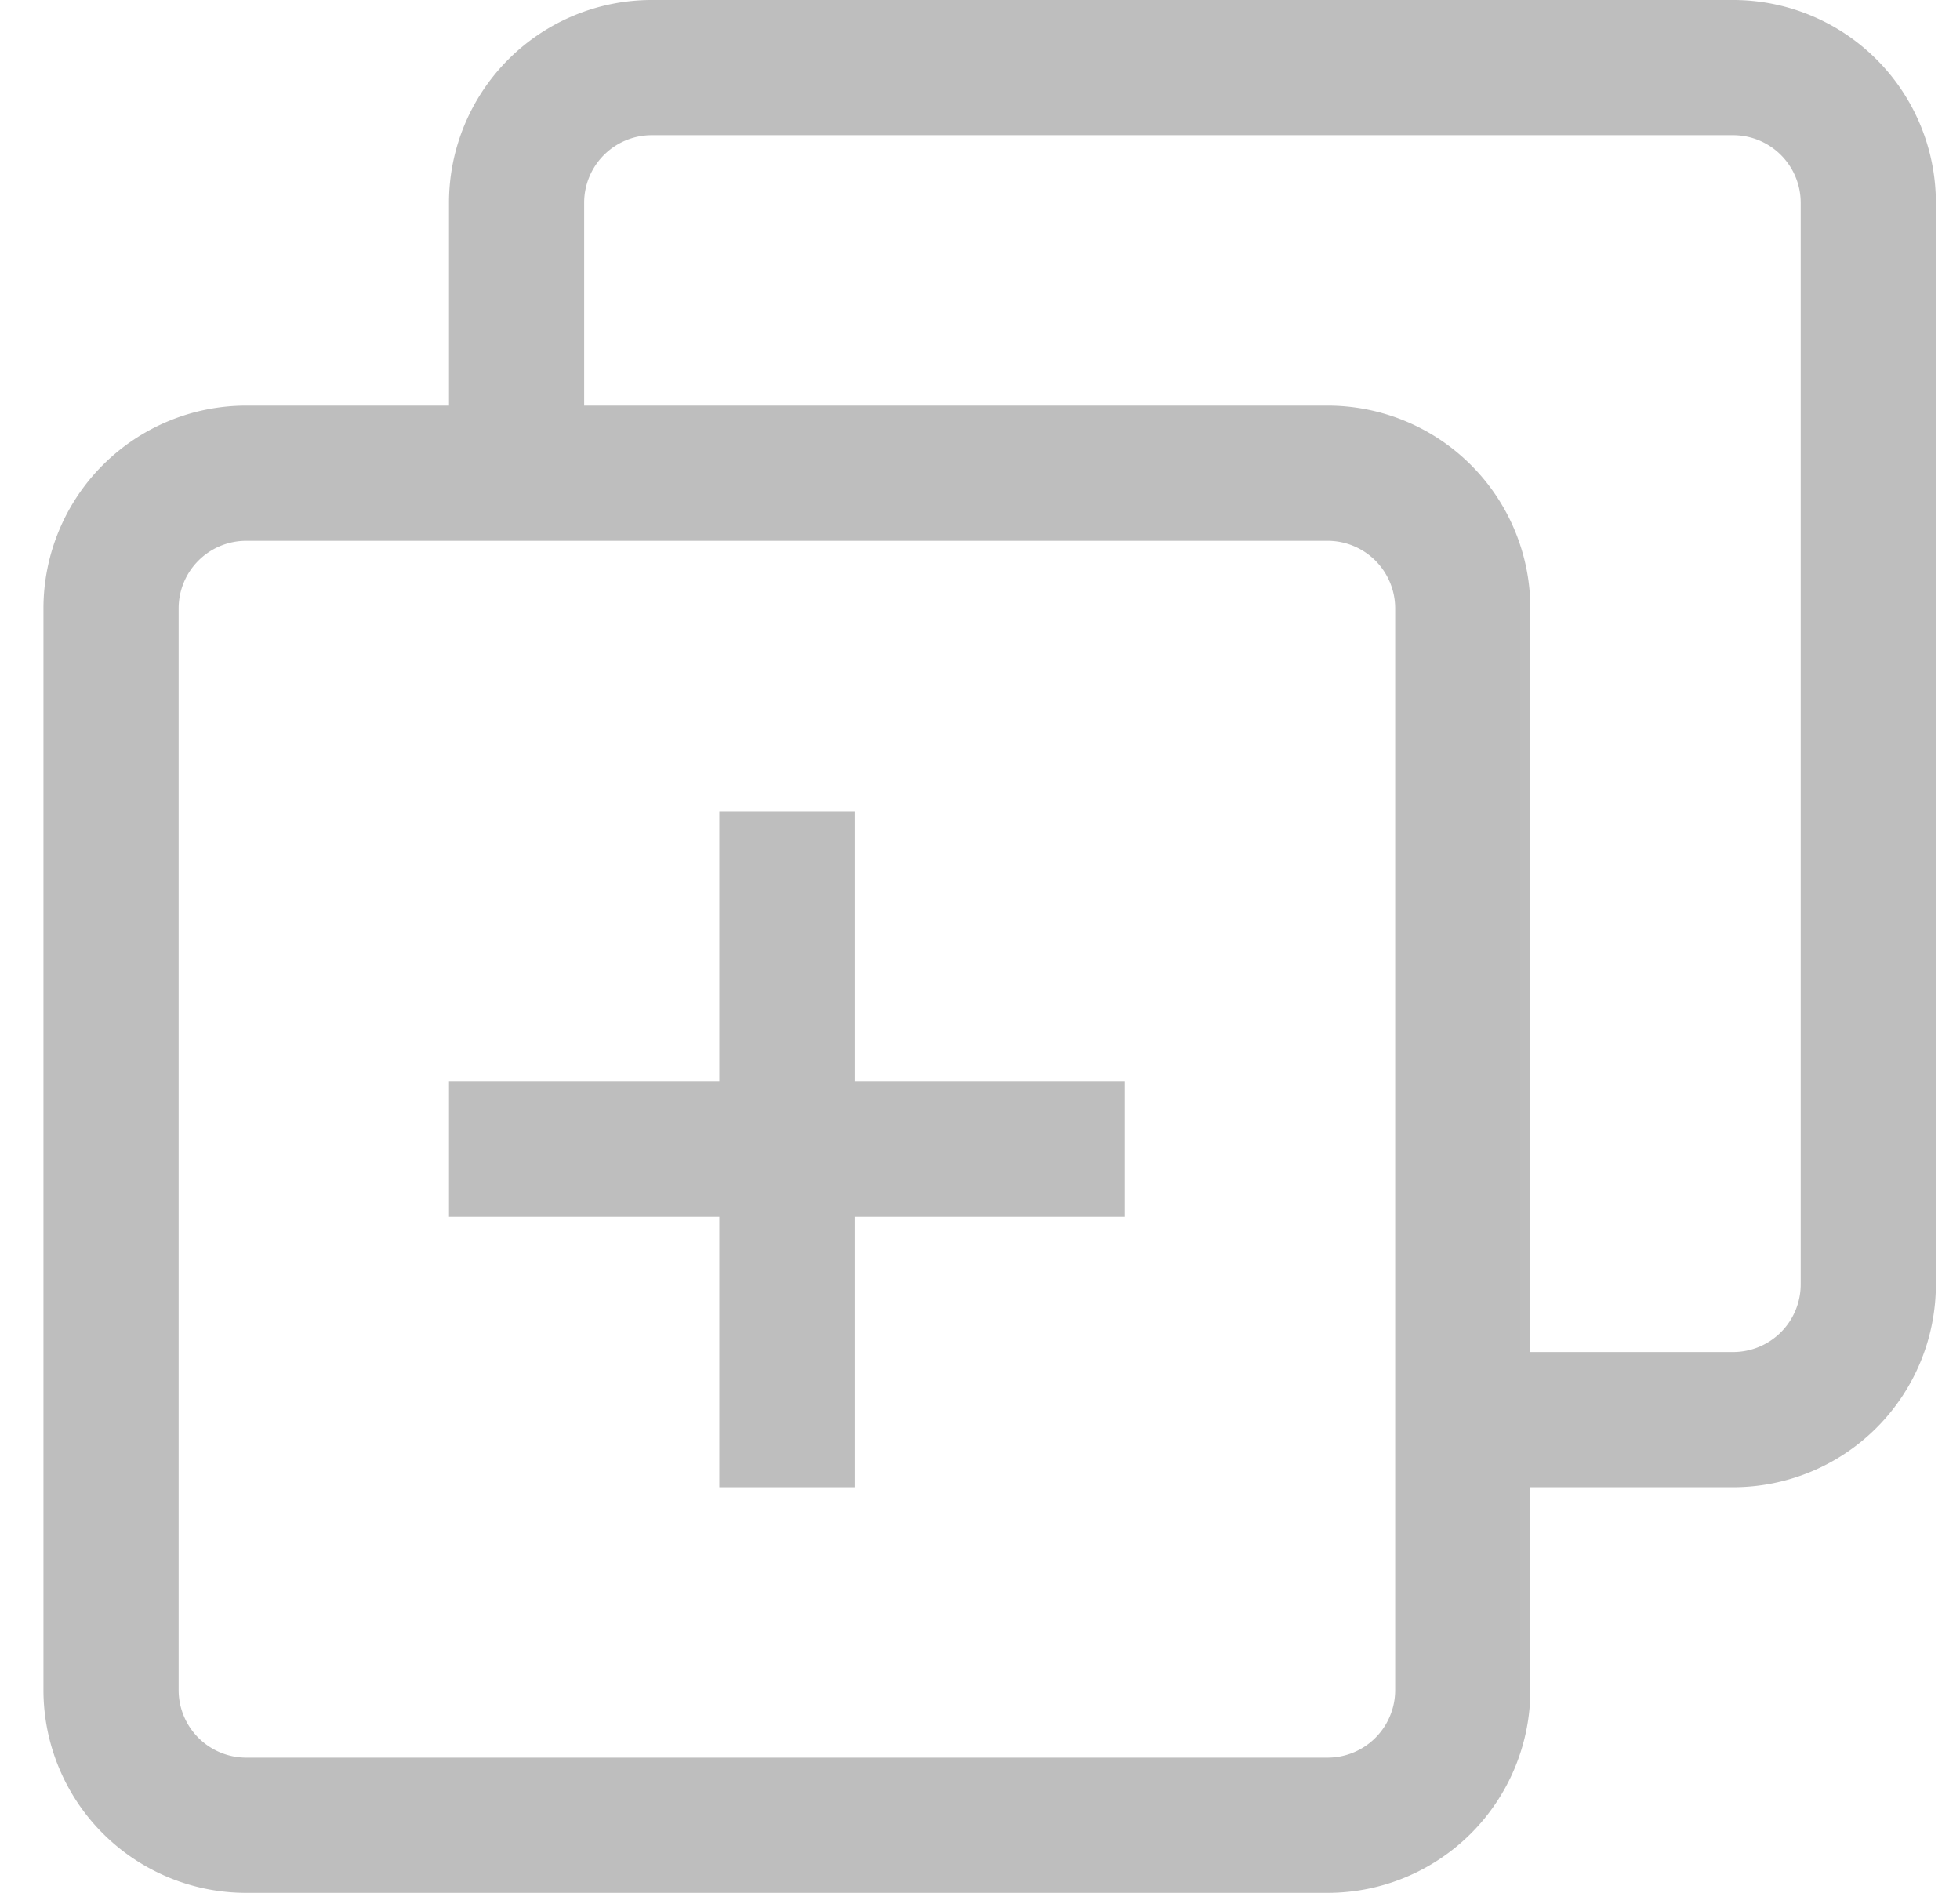 <svg xmlns="http://www.w3.org/2000/svg" xmlns:xlink="http://www.w3.org/1999/xlink" width="29" height="28" viewBox="0 0 29 28"><defs><style>.a{fill:#bebebe;}.b{clip-path:url(#a);}</style><clipPath id="a"><rect class="a" width="29" height="28" transform="translate(0.357)"/></clipPath></defs><g class="b" transform="translate(-0.357)"><g transform="translate(1)"><path class="a" d="M11.571,11.143h-2v4h-4v2h4v4h2v-4h4v-2h-4Z" transform="translate(0.429 0.857)"/><path class="a" d="M25,0H9A3,3,0,0,0,6,3V6H3A3,3,0,0,0,0,9V25a3,3,0,0,0,3,3H19a3,3,0,0,0,3-3V22h3a3,3,0,0,0,3-3V3a3,3,0,0,0-3-3ZM20,25a1,1,0,0,1-1,1H3a1,1,0,0,1-1-1V9A1,1,0,0,1,3,8H19a1,1,0,0,1,1,1Zm6-6a1,1,0,0,1-1,1H22V9a3,3,0,0,0-3-3H8V3A1,1,0,0,1,9,2H25a1,1,0,0,1,1,1V19Z"/></g></g></svg>
